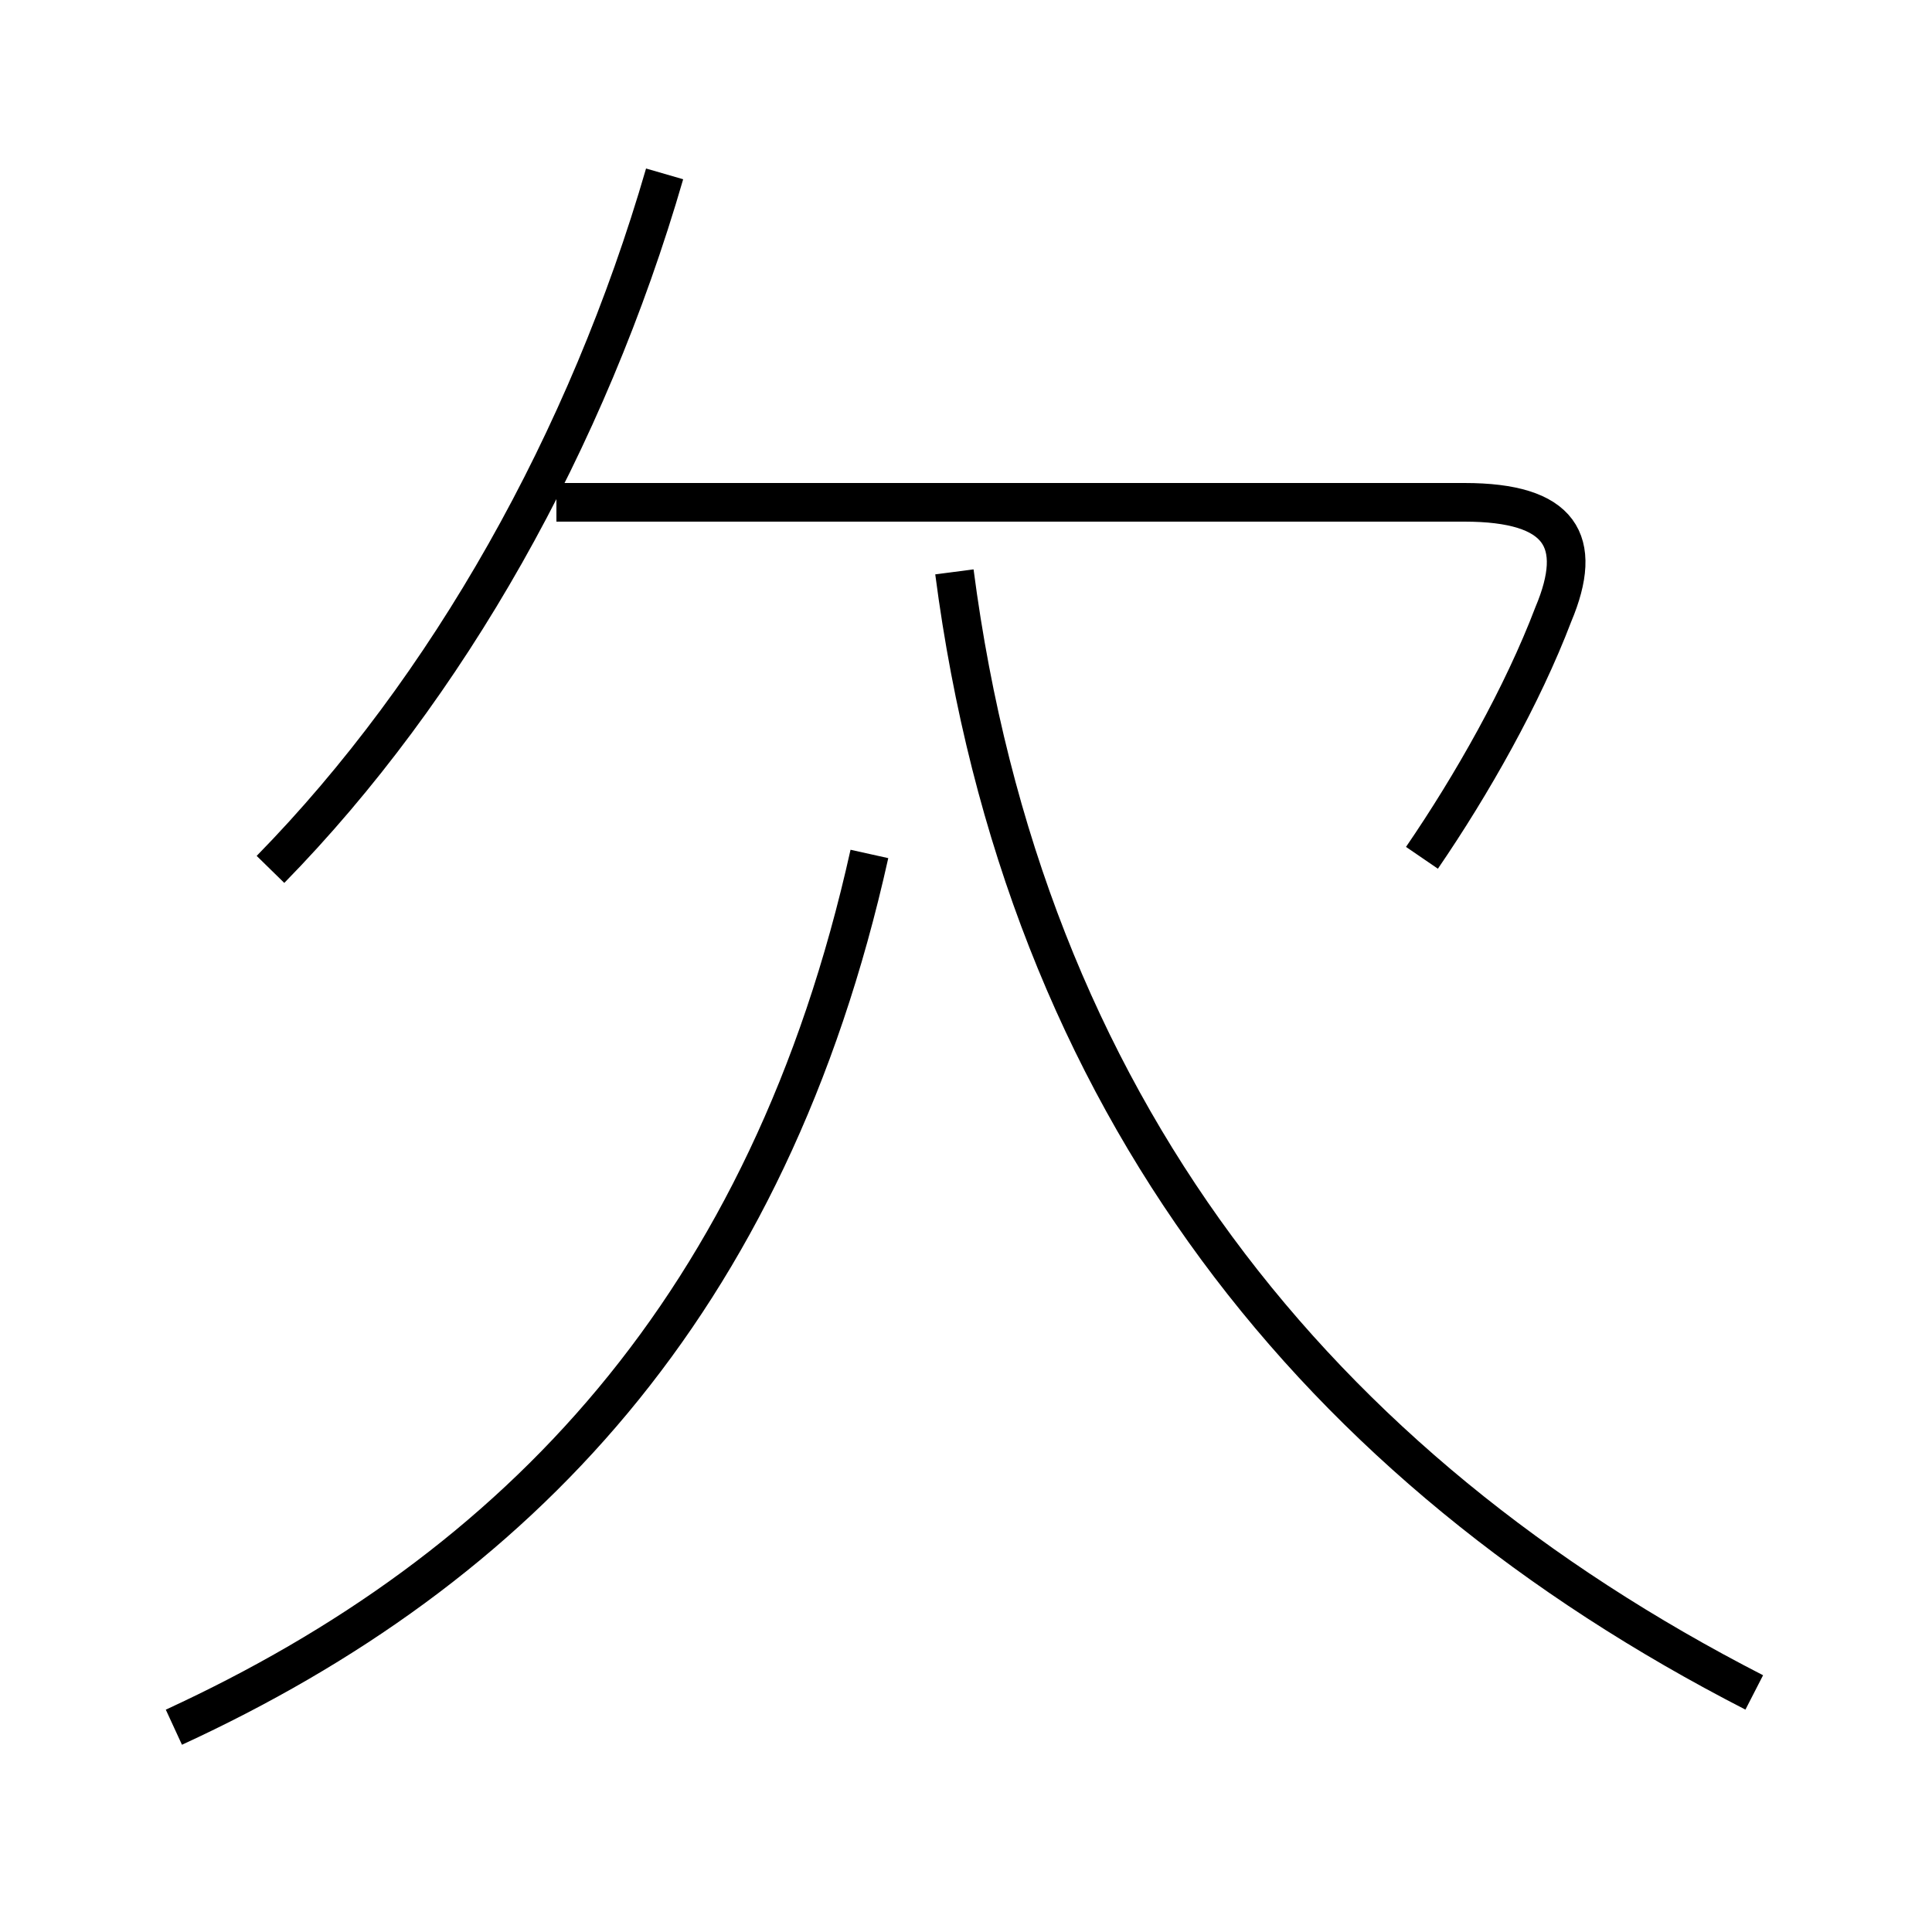 <?xml version='1.0' encoding='utf8'?>
<svg viewBox="0.0 -44.0 50.0 50.0" version="1.1" xmlns="http://www.w3.org/2000/svg">
<rect x="0.0" y="-44.0" width="50.0" height="50.0" fill="#808080" stroke="none"/>
<rect x="-1000" y="-1000" width="2000" height="2000" stroke="white" fill="white"/>
<g style="fill:none; stroke:#000000;  stroke-width:1">
<path d="M 4.5 -0.7 C 13.4 3.4 19.9 10.2 22.5 21.9 M 7.0 21.5 C 11.6 26.2 15.2 32.6 17.2 39.5 M 36.8 21.8 C 38.1 23.7 39.4 26.0 40.2 28.1 C 41.0 30.0 40.4 31.0 37.9 31.0 L 14.4 31.0 M 45.4 0.2 C 34.1 6.0 26.5 15.4 24.7 29.2 " transform="scale(1, -1)" />
</g>
</svg>